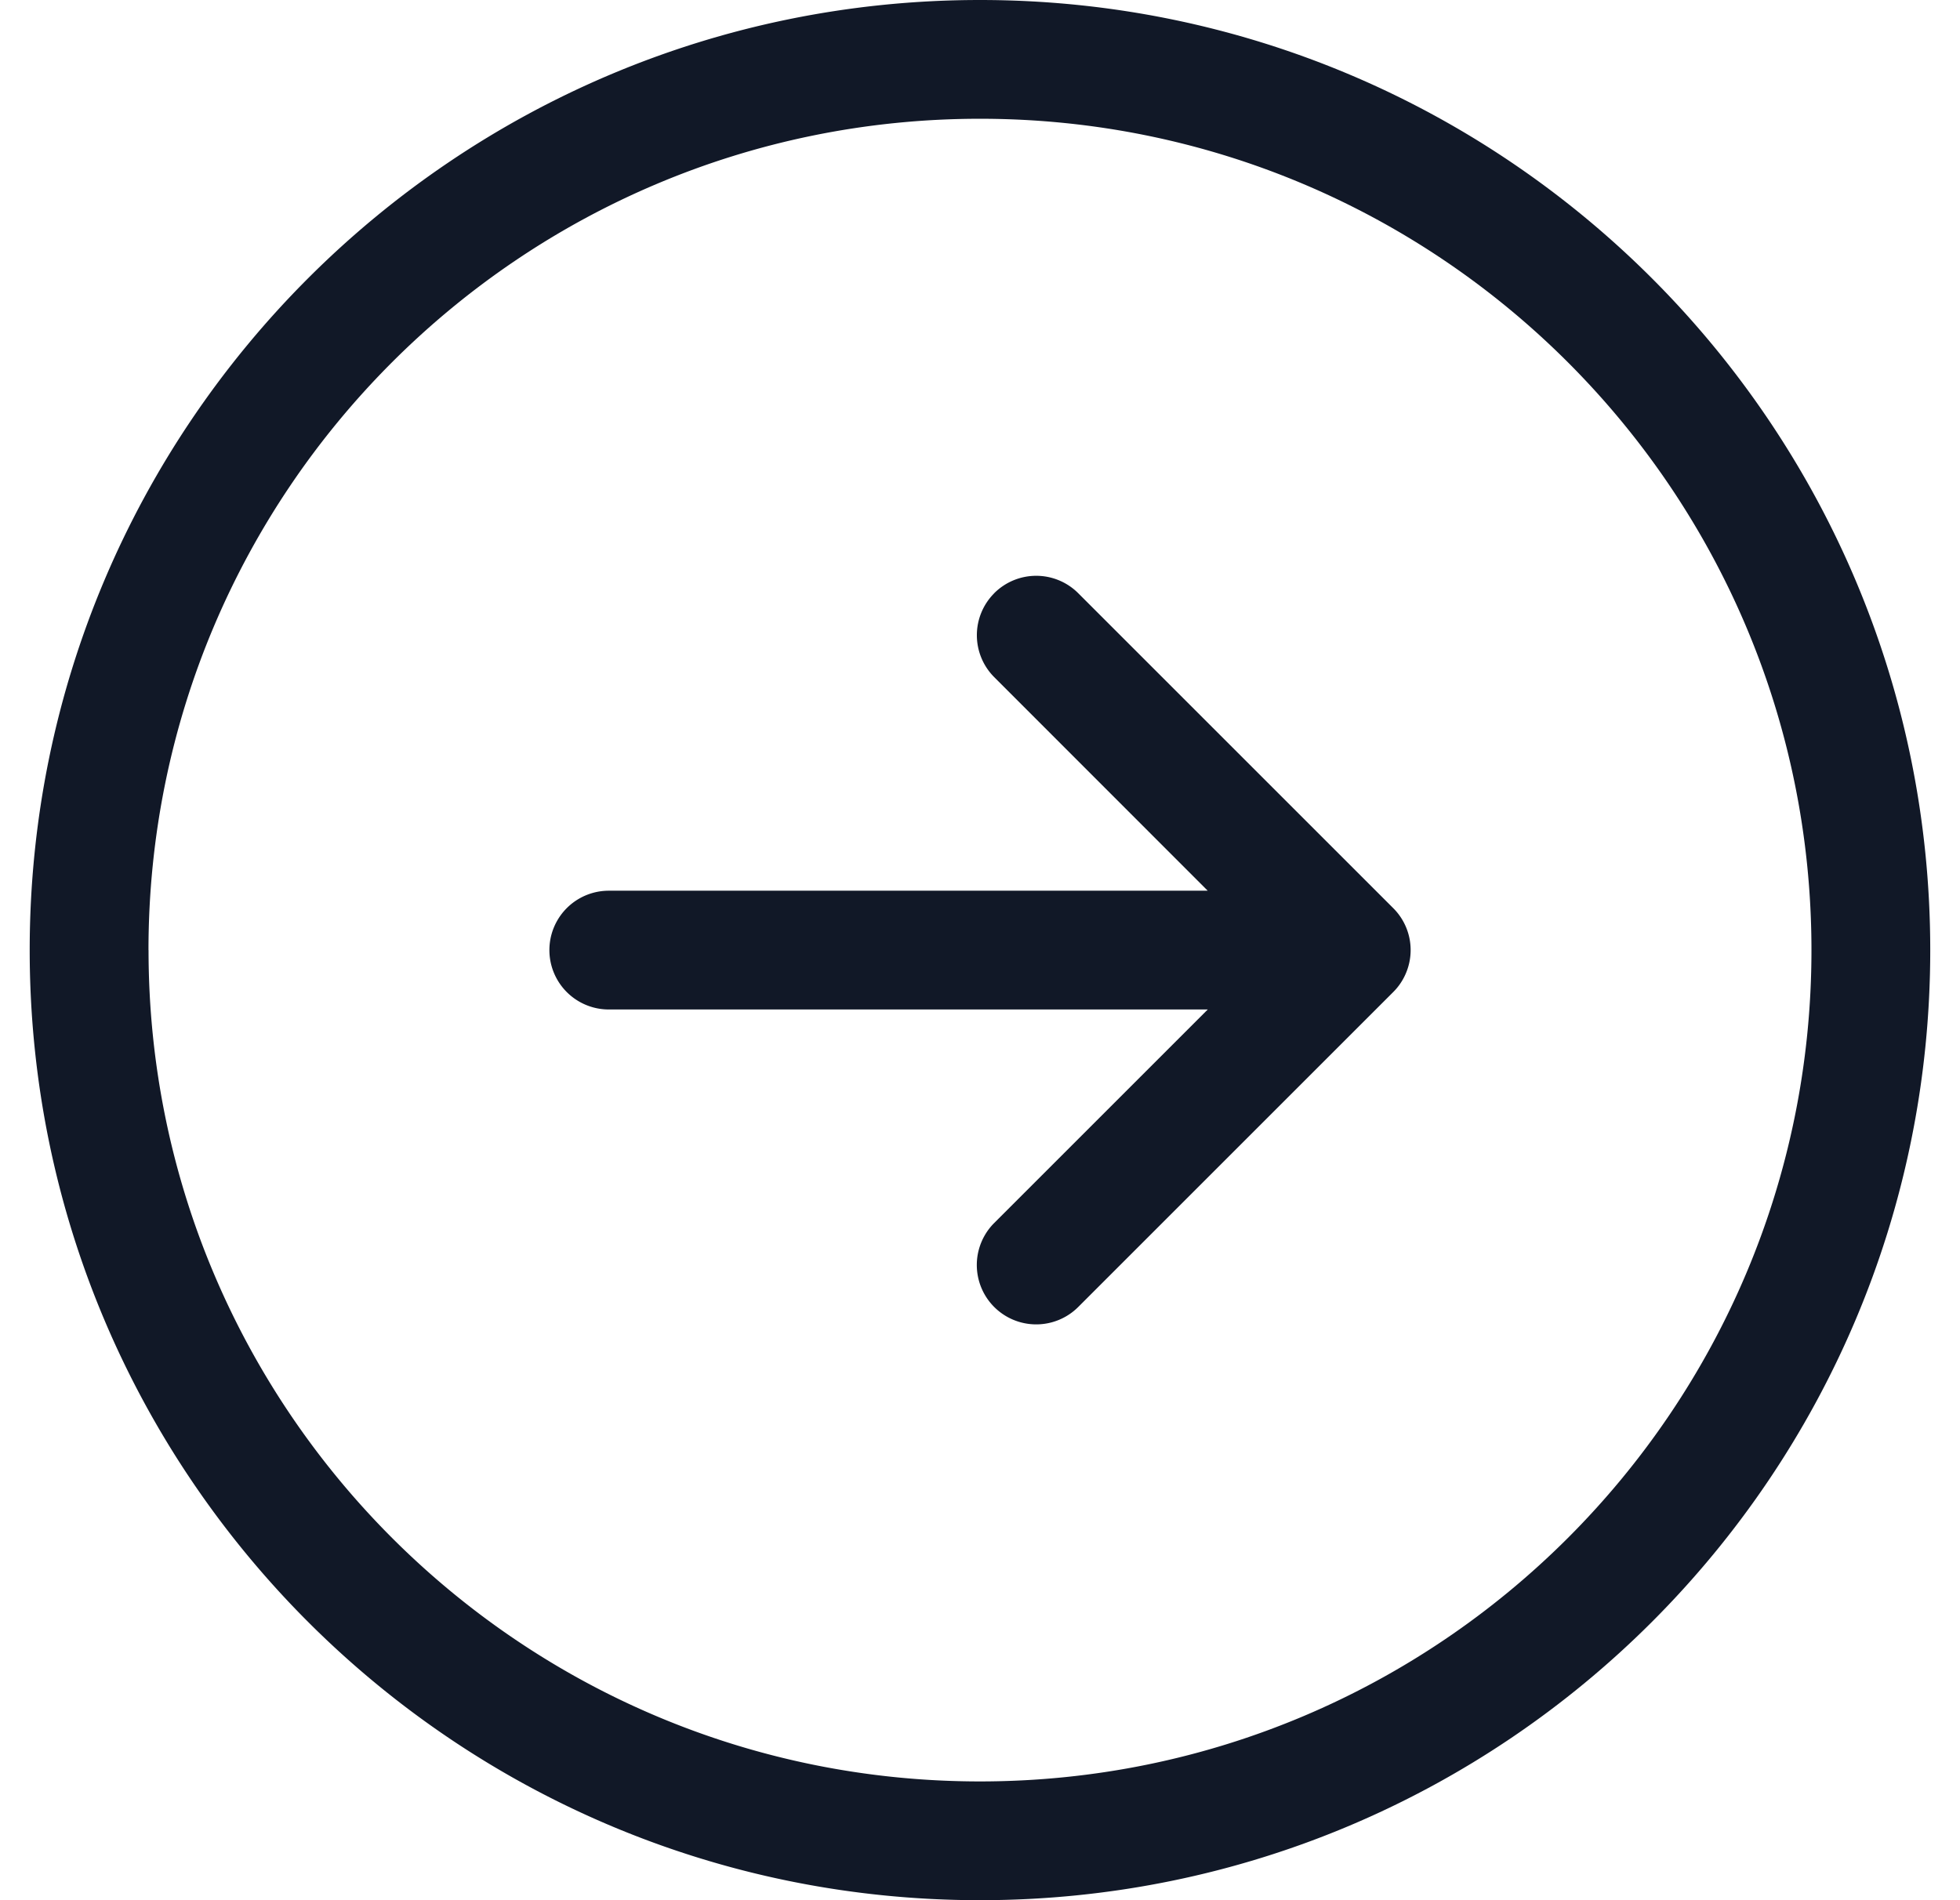 <svg xmlns="http://www.w3.org/2000/svg" width="33" height="32" fill="none" viewBox="0 0 33 32"><path fill="#111827" fill-rule="evenodd" d="M2.5 16c0-7.731 6.268-14 14-14C24.23 2 30.499 8.27 30.499 16c0 7.732-6.268 14-14 14-7.73 0-13.998-6.268-13.998-14Zm14-16C7.664 0 .5 7.165.5 16s7.164 16 16 16 15.999-7.164 15.999-16-7.163-16-16-16Zm.24 9.99a1 1 0 0 0 0 1.414L20.334 15H10.25a1 1 0 0 0 0 2h10.085l-3.596 3.596a1 1 0 0 0 1.415 1.414l5.298-5.298a.985.985 0 0 0 .206-.293.997.997 0 0 0-.206-1.131L18.154 9.99a1 1 0 0 0-1.415 0Z" clip-rule="evenodd"/></svg>